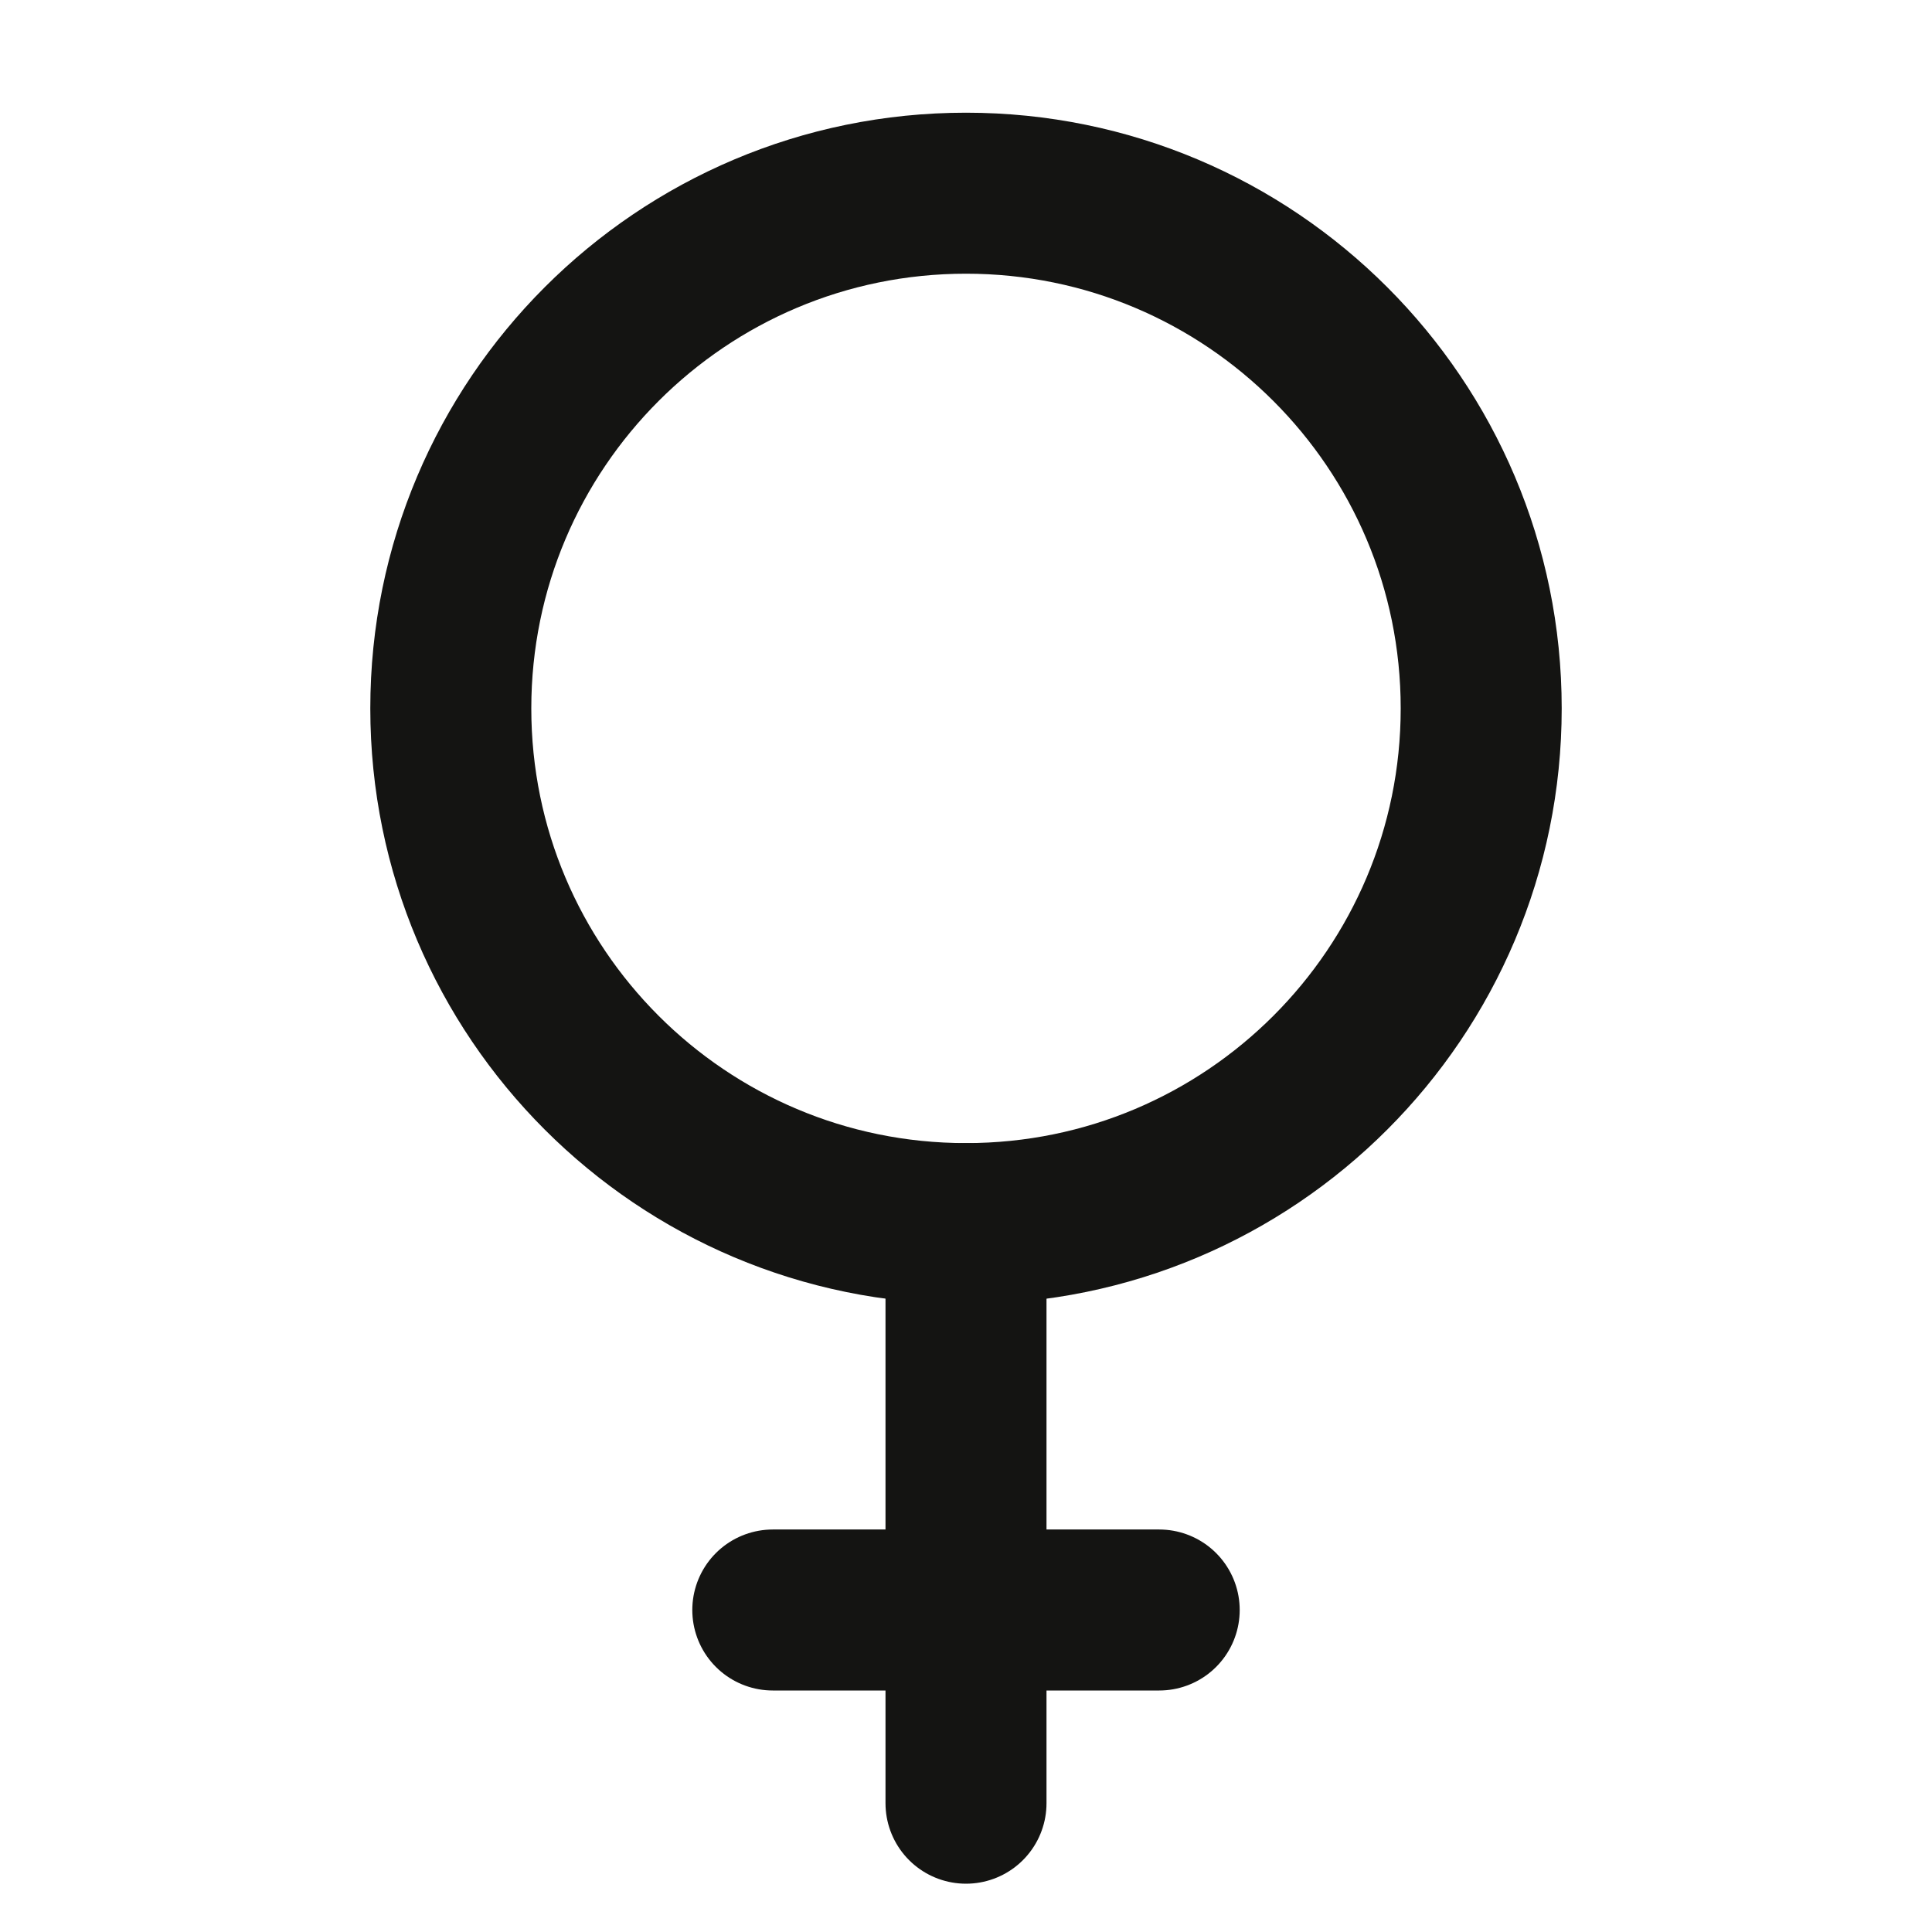 <svg width="24" height="24" viewBox="0 0 24 24" fill="none" xmlns="http://www.w3.org/2000/svg">
<path d="M12 15.2C15.535 15.2 18.4 12.335 18.4 8.8C18.4 5.265 15.535 2.4 12 2.4C8.465 2.4 5.6 5.265 5.6 8.8C5.6 12.335 8.465 15.2 12 15.2Z" stroke="#141412" stroke-width="2" stroke-miterlimit="10" stroke-linejoin="round"/>
<path d="M12 22.4V15.2" stroke="#141412" stroke-width="2" stroke-miterlimit="10" stroke-linecap="round" stroke-linejoin="round"/>
<path d="M9.6 20H14.4" stroke="#141412" stroke-width="2" stroke-miterlimit="10" stroke-linecap="round" stroke-linejoin="round"/>
</svg>
